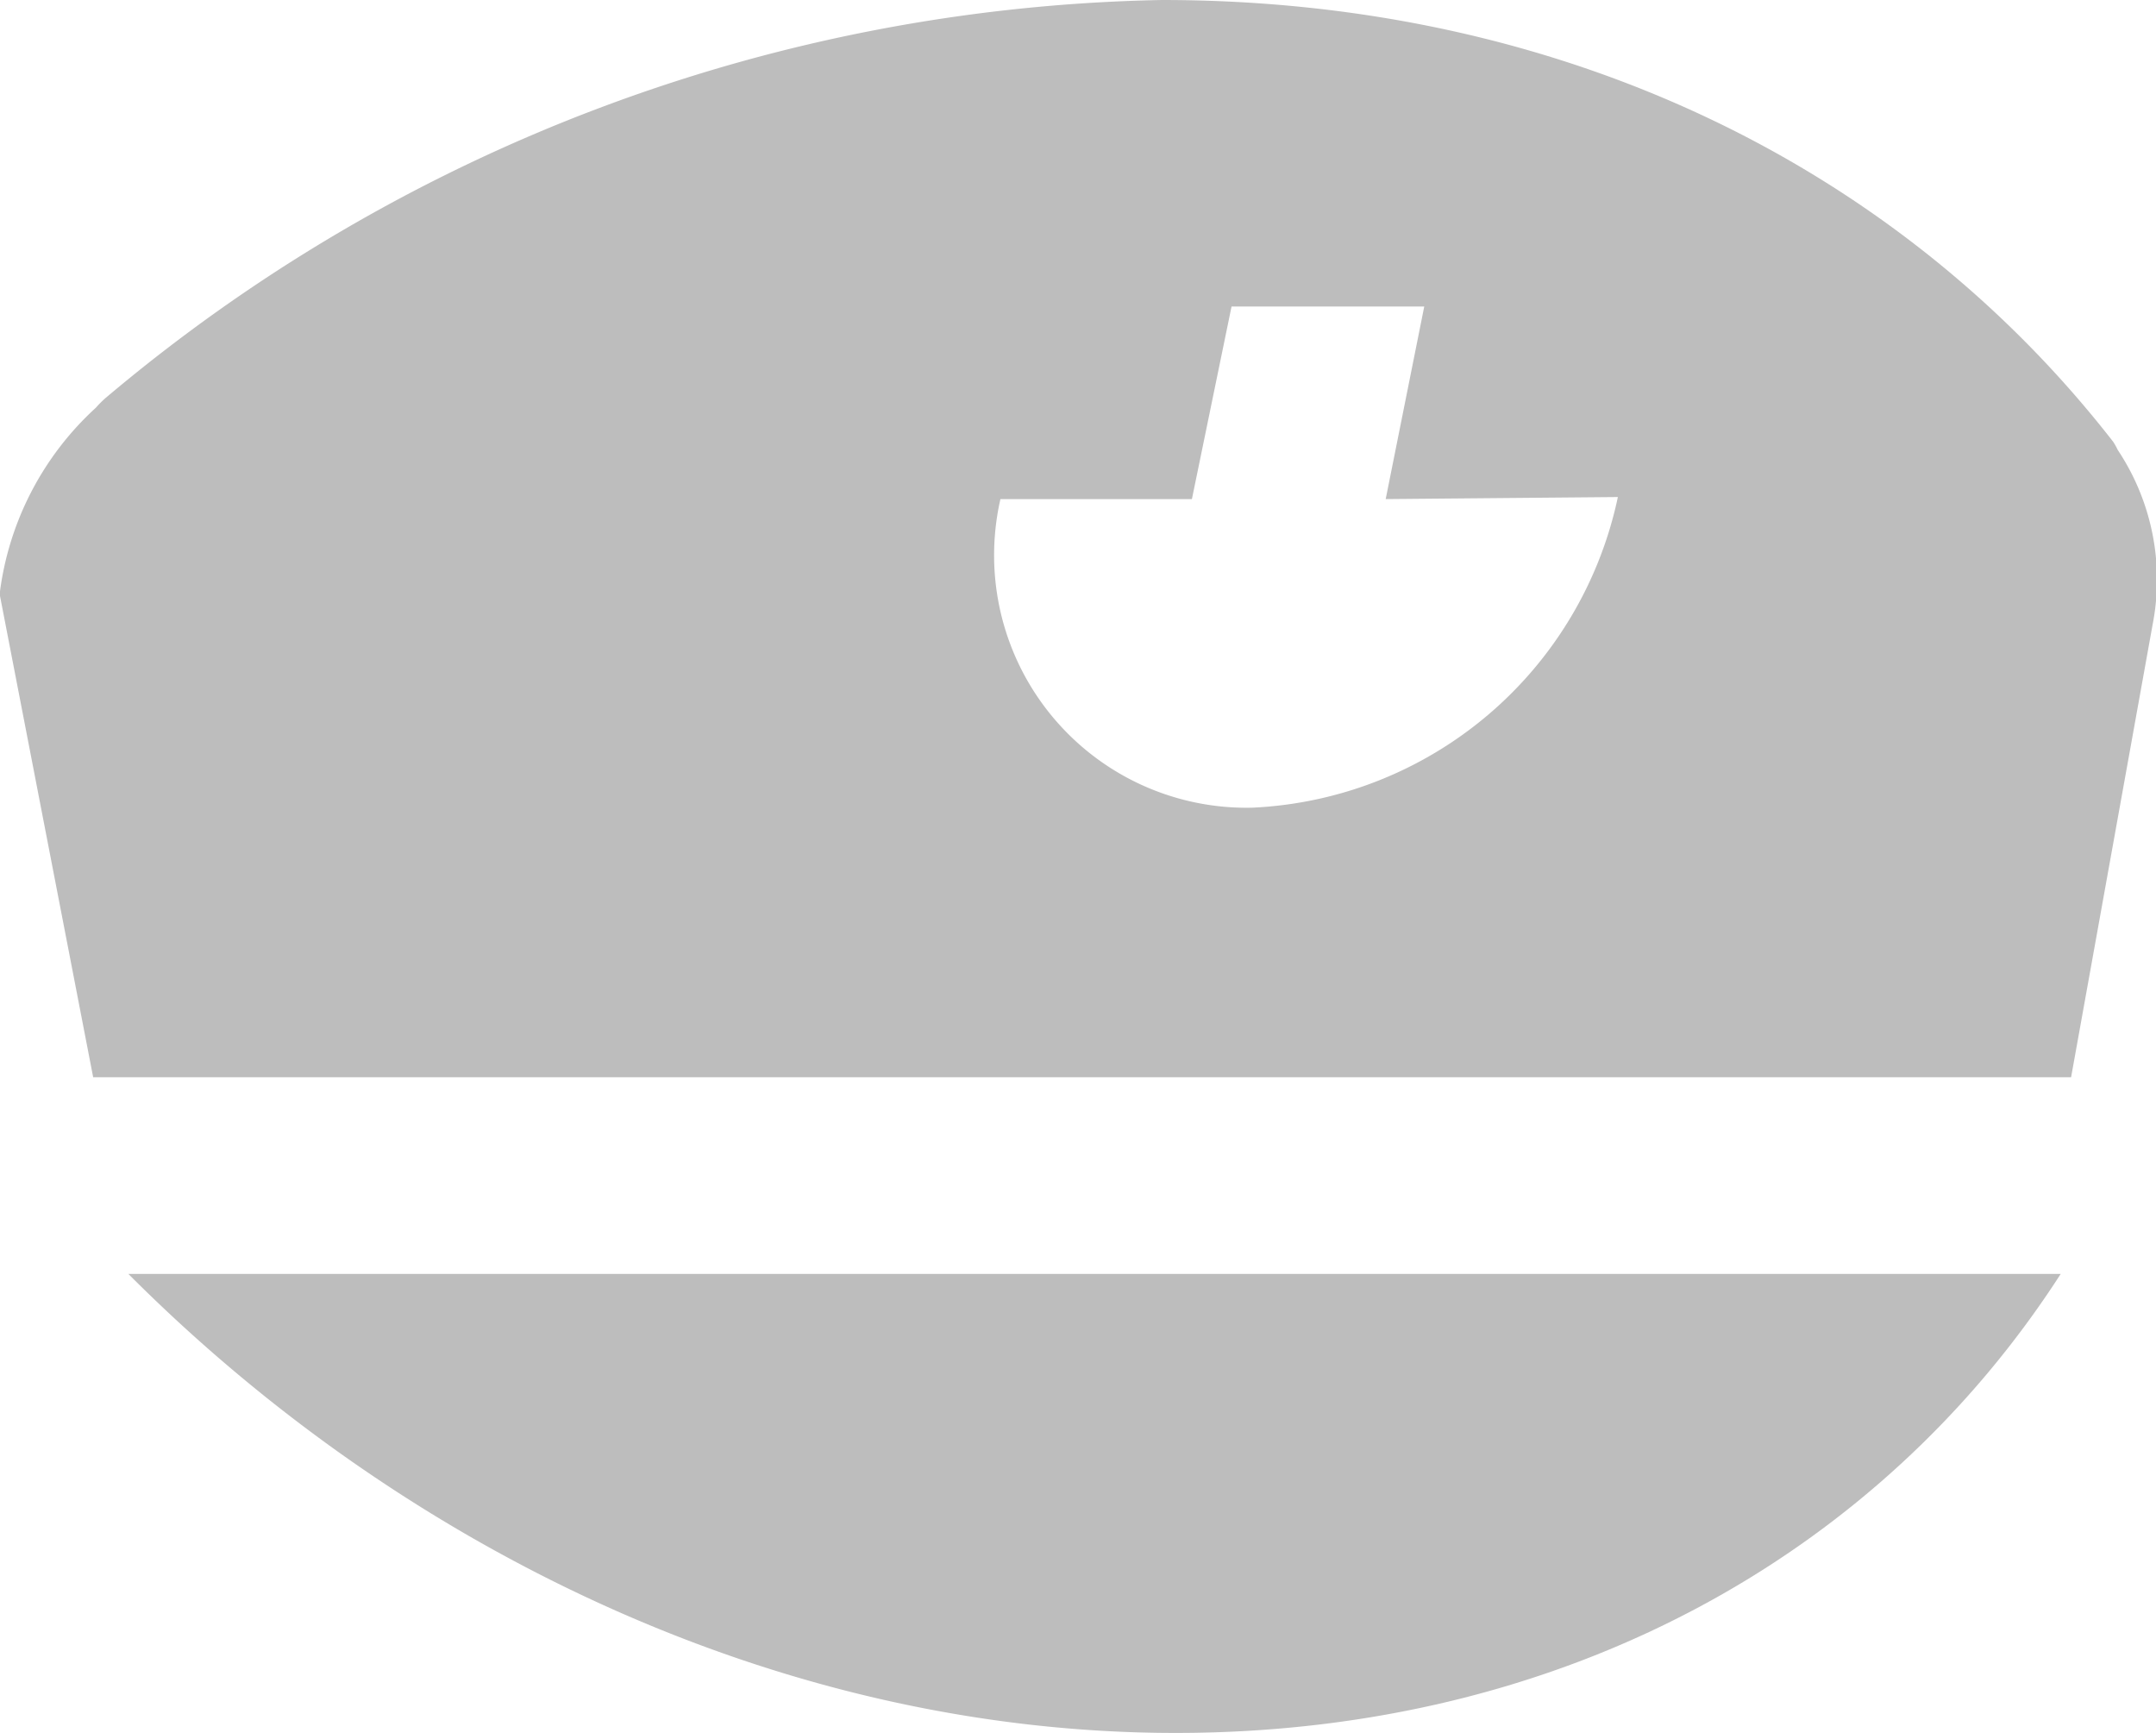 <svg xmlns="http://www.w3.org/2000/svg" width="42" height="33.75" viewBox="0 0 42 33.75">
  <defs>
    <style>
      .cls-1 {
        fill: #bdbdbd;
        fill-rule: evenodd;
      }
    </style>
  </defs>
  <path class="cls-1" d="M788.058,1316.67l-1.587,8.81H747.94l-1.822-9.41a5.887,5.887,0,0,1,1.875-3.63,2.125,2.125,0,0,1,.19-0.19,32.849,32.849,0,0,1,20.574-7.75c7.852,0,14.388,3.28,18.531,8.6a1.142,1.142,0,0,1,.09.16A4.556,4.556,0,0,1,788.058,1316.67Zm-14.188-6.2h-3.754l-0.772,3.75h-3.73a4.917,4.917,0,0,0,4.909,6.01,7.638,7.638,0,0,0,7.119-6.05l-4.523.04Zm-4.845,27.78c-7.546,0-14.932-3.46-20.4-8.94h37.644C782.737,1334.79,776.575,1338.25,769.025,1338.25Z" transform="translate(-746.125 -1304.5)"/>
</svg>
